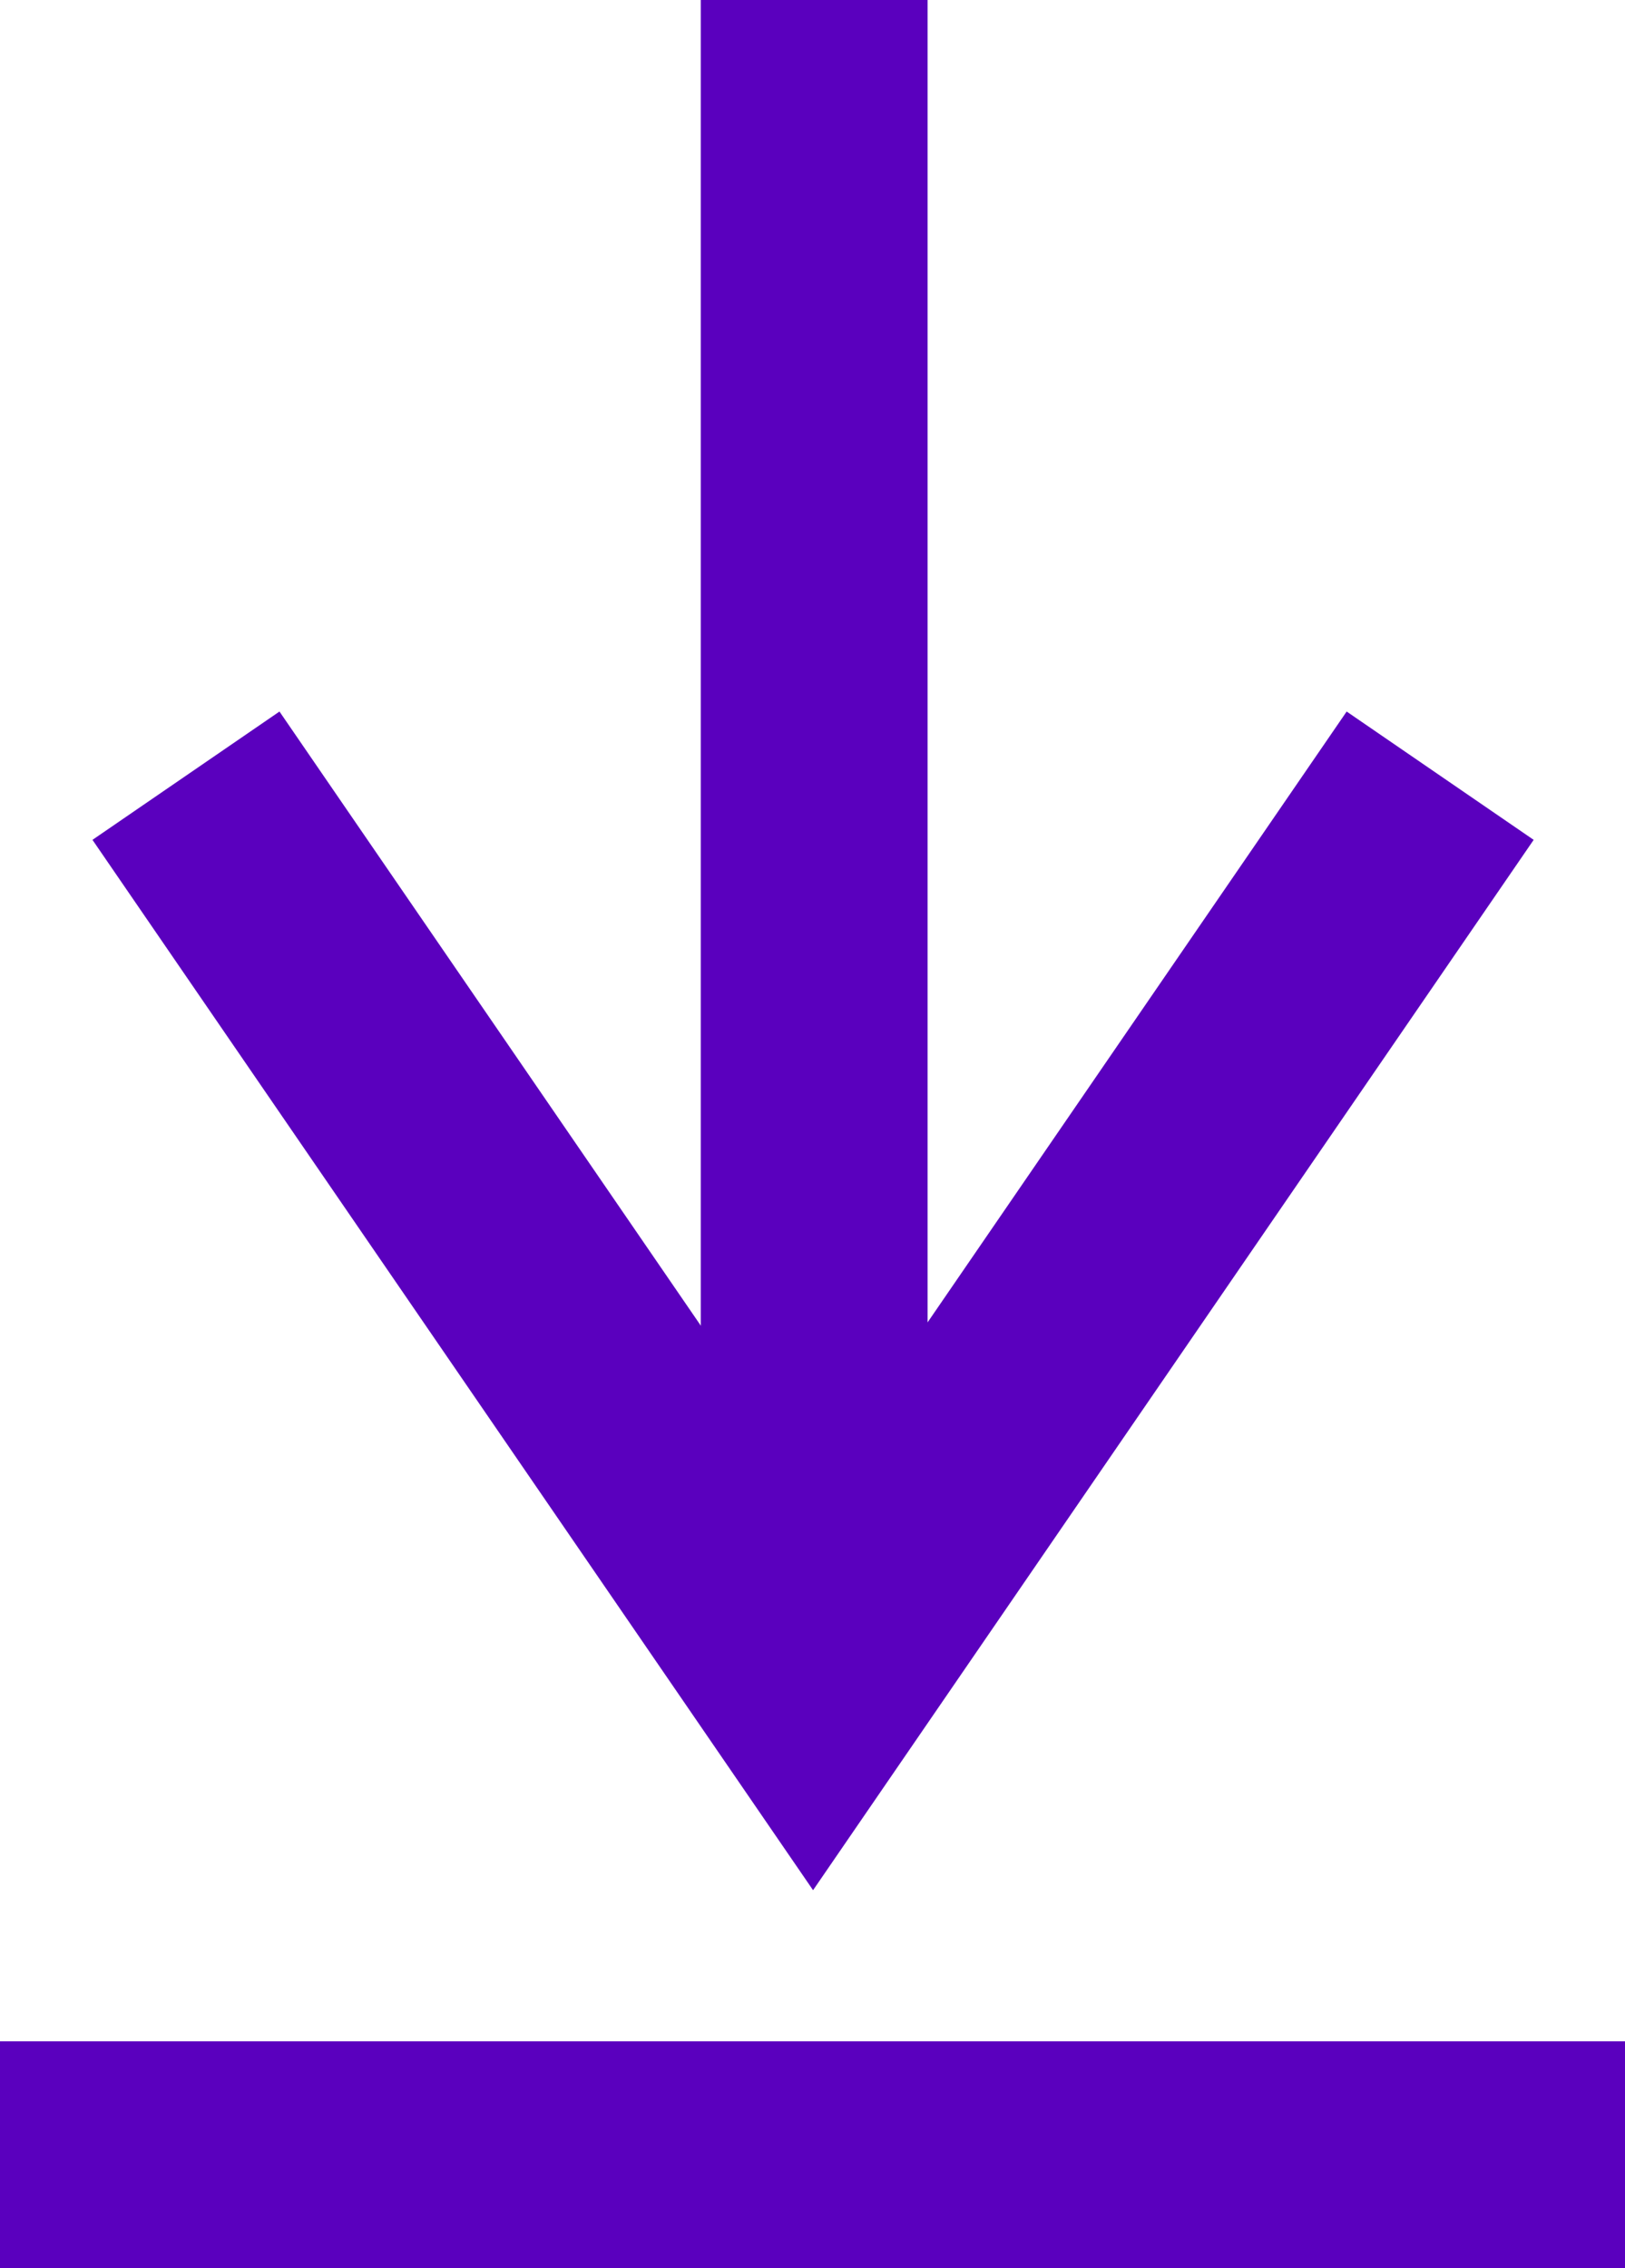 <svg xmlns="http://www.w3.org/2000/svg" viewBox="0 0 14.33 20"><defs><style>.cls-1{fill:none;stroke:#5a00be;stroke-width:2px;}</style></defs><g id="Ebene_2" data-name="Ebene 2"><g id="Ebene_1-2" data-name="Ebene 1"><g id="Gruppe_113" data-name="Gruppe 113"><path id="Pfad_79" data-name="Pfad 79" class="cls-1" d="M1.64,6.84,7.17,14.9,12.7,6.84"/><path id="Pfad_80" data-name="Pfad 80" class="cls-1" d="M7.18,0V14.48"/></g><line class="cls-1" y1="19" x2="14.33" y2="19"/></g></g></svg>